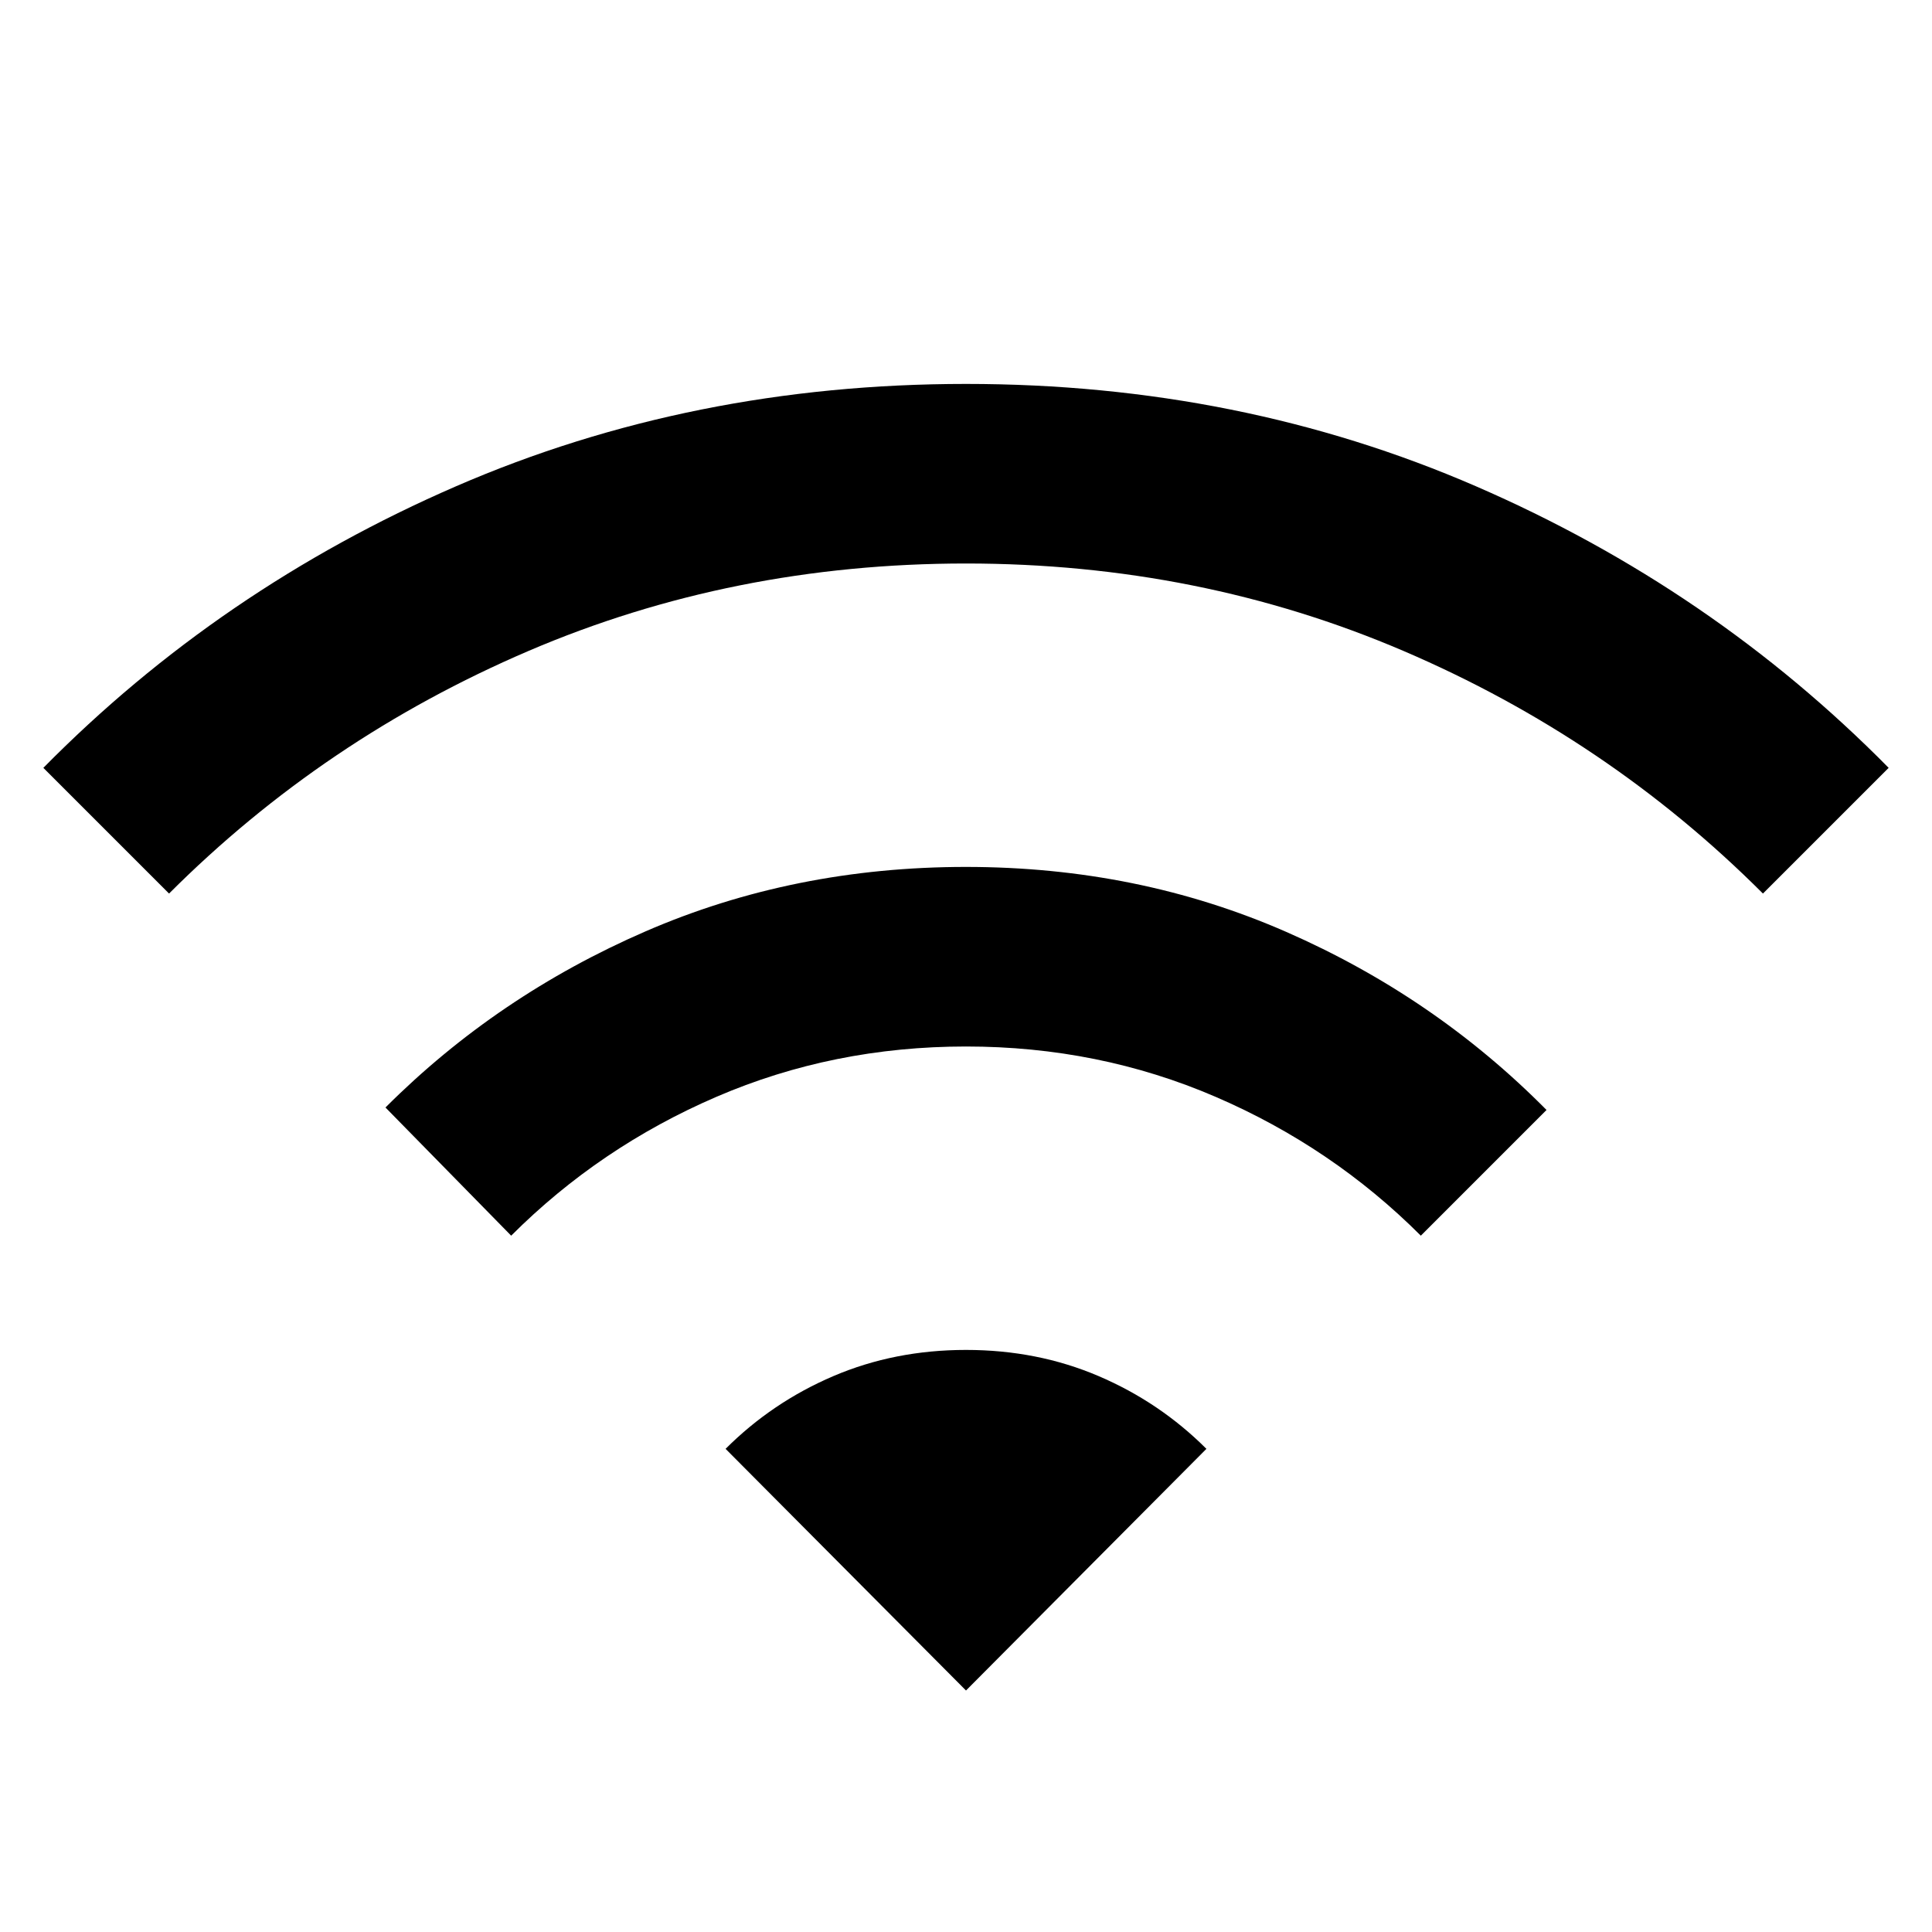 <svg xmlns="http://www.w3.org/2000/svg" height="24" viewBox="0 96 960 960" width="24"><path d="m254 710-62.46-63.691q55.538-55.538 129.269-87.538 73.73-32 159.191-32t159.191 32.308q73.731 32.307 129.269 88.461L706 710q-44-44-102-69t-124-25q-66 0-124 25t-102 69ZM84 540l-62.46-62.46q87.769-89 204.999-139.884Q343.77 286.771 480 286.771q136.23 0 253.461 50.885Q850.691 388.54 938.46 477.54L876 540q-77-77-178.5-120.5T480 376q-116 0-217.5 43.5T84 540Zm396 396 119.46-120.075q-23.154-23.154-53.576-36.154-30.423-13-65.884-13t-65.884 13q-30.422 13-53.576 36.154L480 936Z"/></svg>